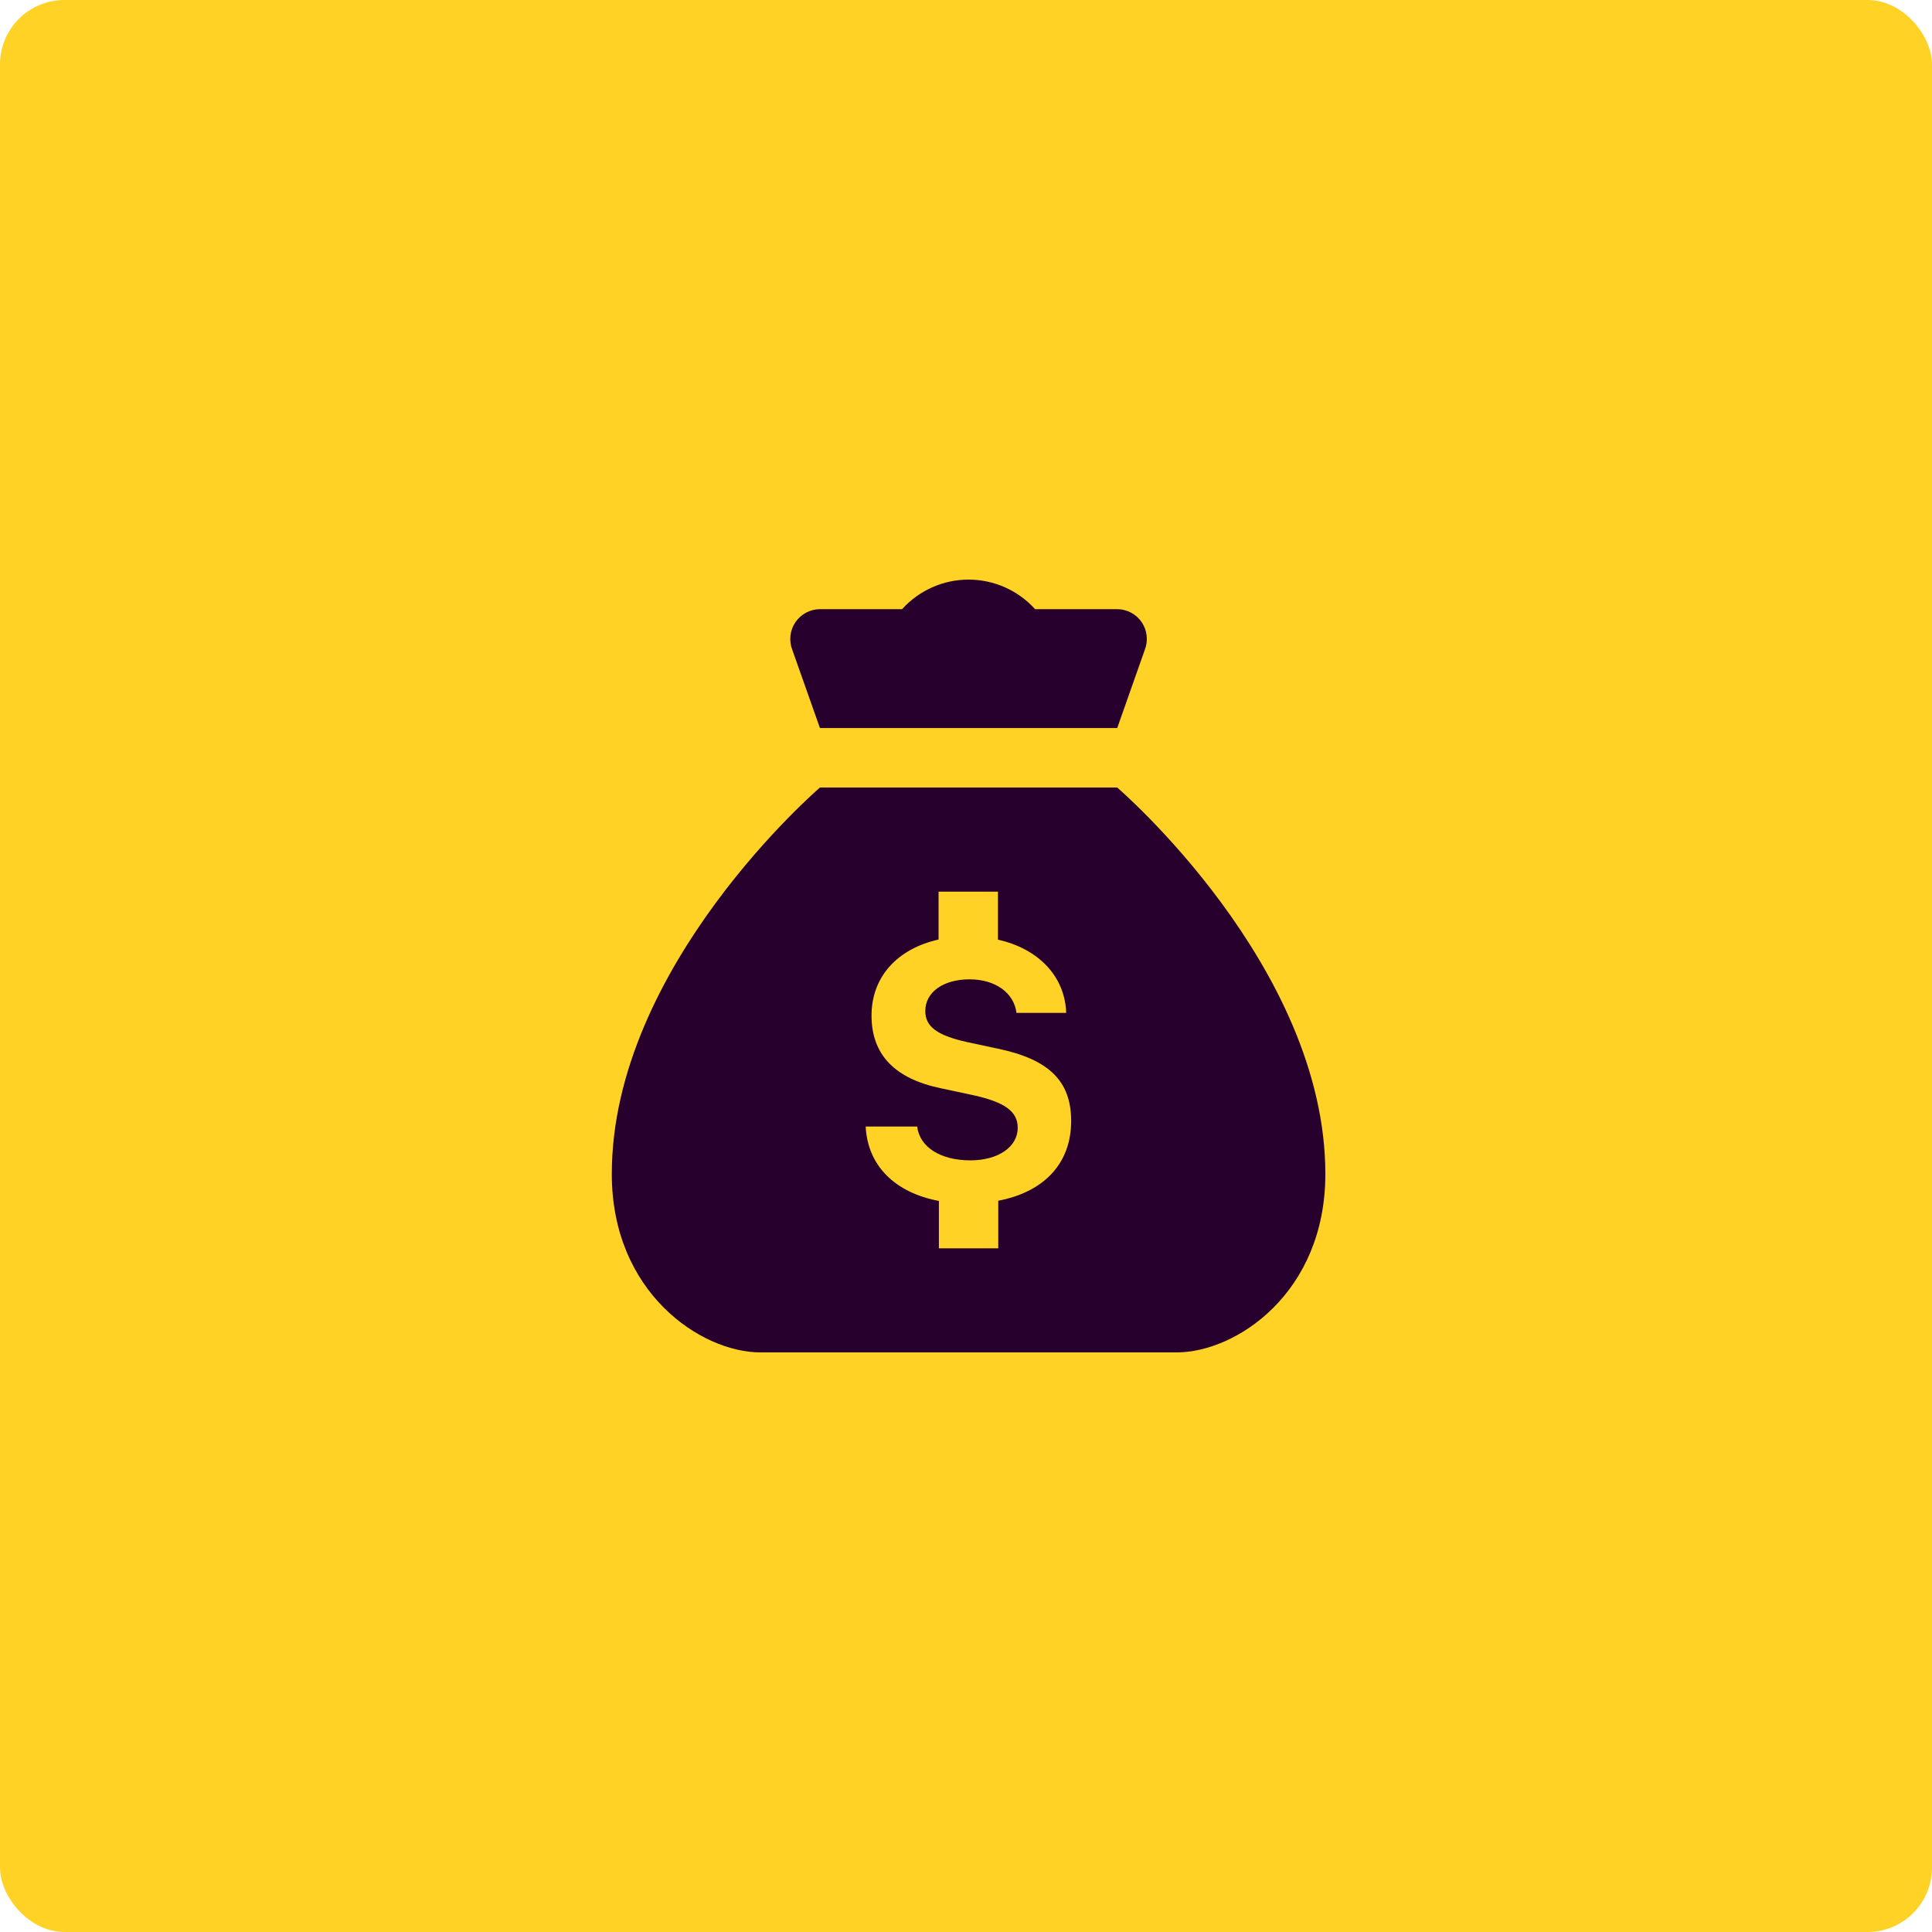 <svg width="30" height="30" viewBox="0 0 30 30" fill="none" xmlns="http://www.w3.org/2000/svg">
<rect width="30" height="30" rx="1" fill="#FFD225"/>
<path d="M17.348 12.229H12.732C12.732 12.229 9.5 14.999 9.5 18.23C9.5 20.076 10.89 21 11.808 21H18.271C19.194 21 20.58 20.077 20.58 18.23C20.58 14.999 17.348 12.229 17.348 12.229H17.348ZM15.501 18.645V19.384H14.579L14.579 18.648C13.9 18.521 13.472 18.102 13.442 17.493H14.242C14.28 17.812 14.603 18.018 15.069 18.018C15.498 18.018 15.803 17.81 15.803 17.513C15.803 17.26 15.606 17.116 15.121 17.008L14.607 16.898C13.887 16.747 13.533 16.372 13.533 15.769C13.533 15.167 13.935 14.732 14.574 14.589V13.846H15.496V14.591C16.12 14.73 16.536 15.155 16.556 15.728H15.784C15.745 15.416 15.455 15.207 15.055 15.207C14.656 15.207 14.368 15.399 14.368 15.7C14.368 15.944 14.556 16.079 15.02 16.182L15.496 16.284C16.291 16.45 16.633 16.789 16.633 17.407C16.633 18.068 16.209 18.51 15.501 18.645L15.501 18.645Z" fill="#27002E"/>
<path d="M17.348 9.459H16.073C15.809 9.167 15.433 9 15.04 9C14.647 9 14.271 9.167 14.008 9.459H12.732C12.579 9.46 12.437 9.536 12.351 9.662C12.265 9.789 12.248 9.949 12.303 10.091L12.732 11.305L17.348 11.305L17.776 10.091V10.091C17.832 9.949 17.814 9.789 17.729 9.662C17.643 9.536 17.501 9.46 17.348 9.459L17.348 9.459Z" fill="#27002E"/>
</svg>
